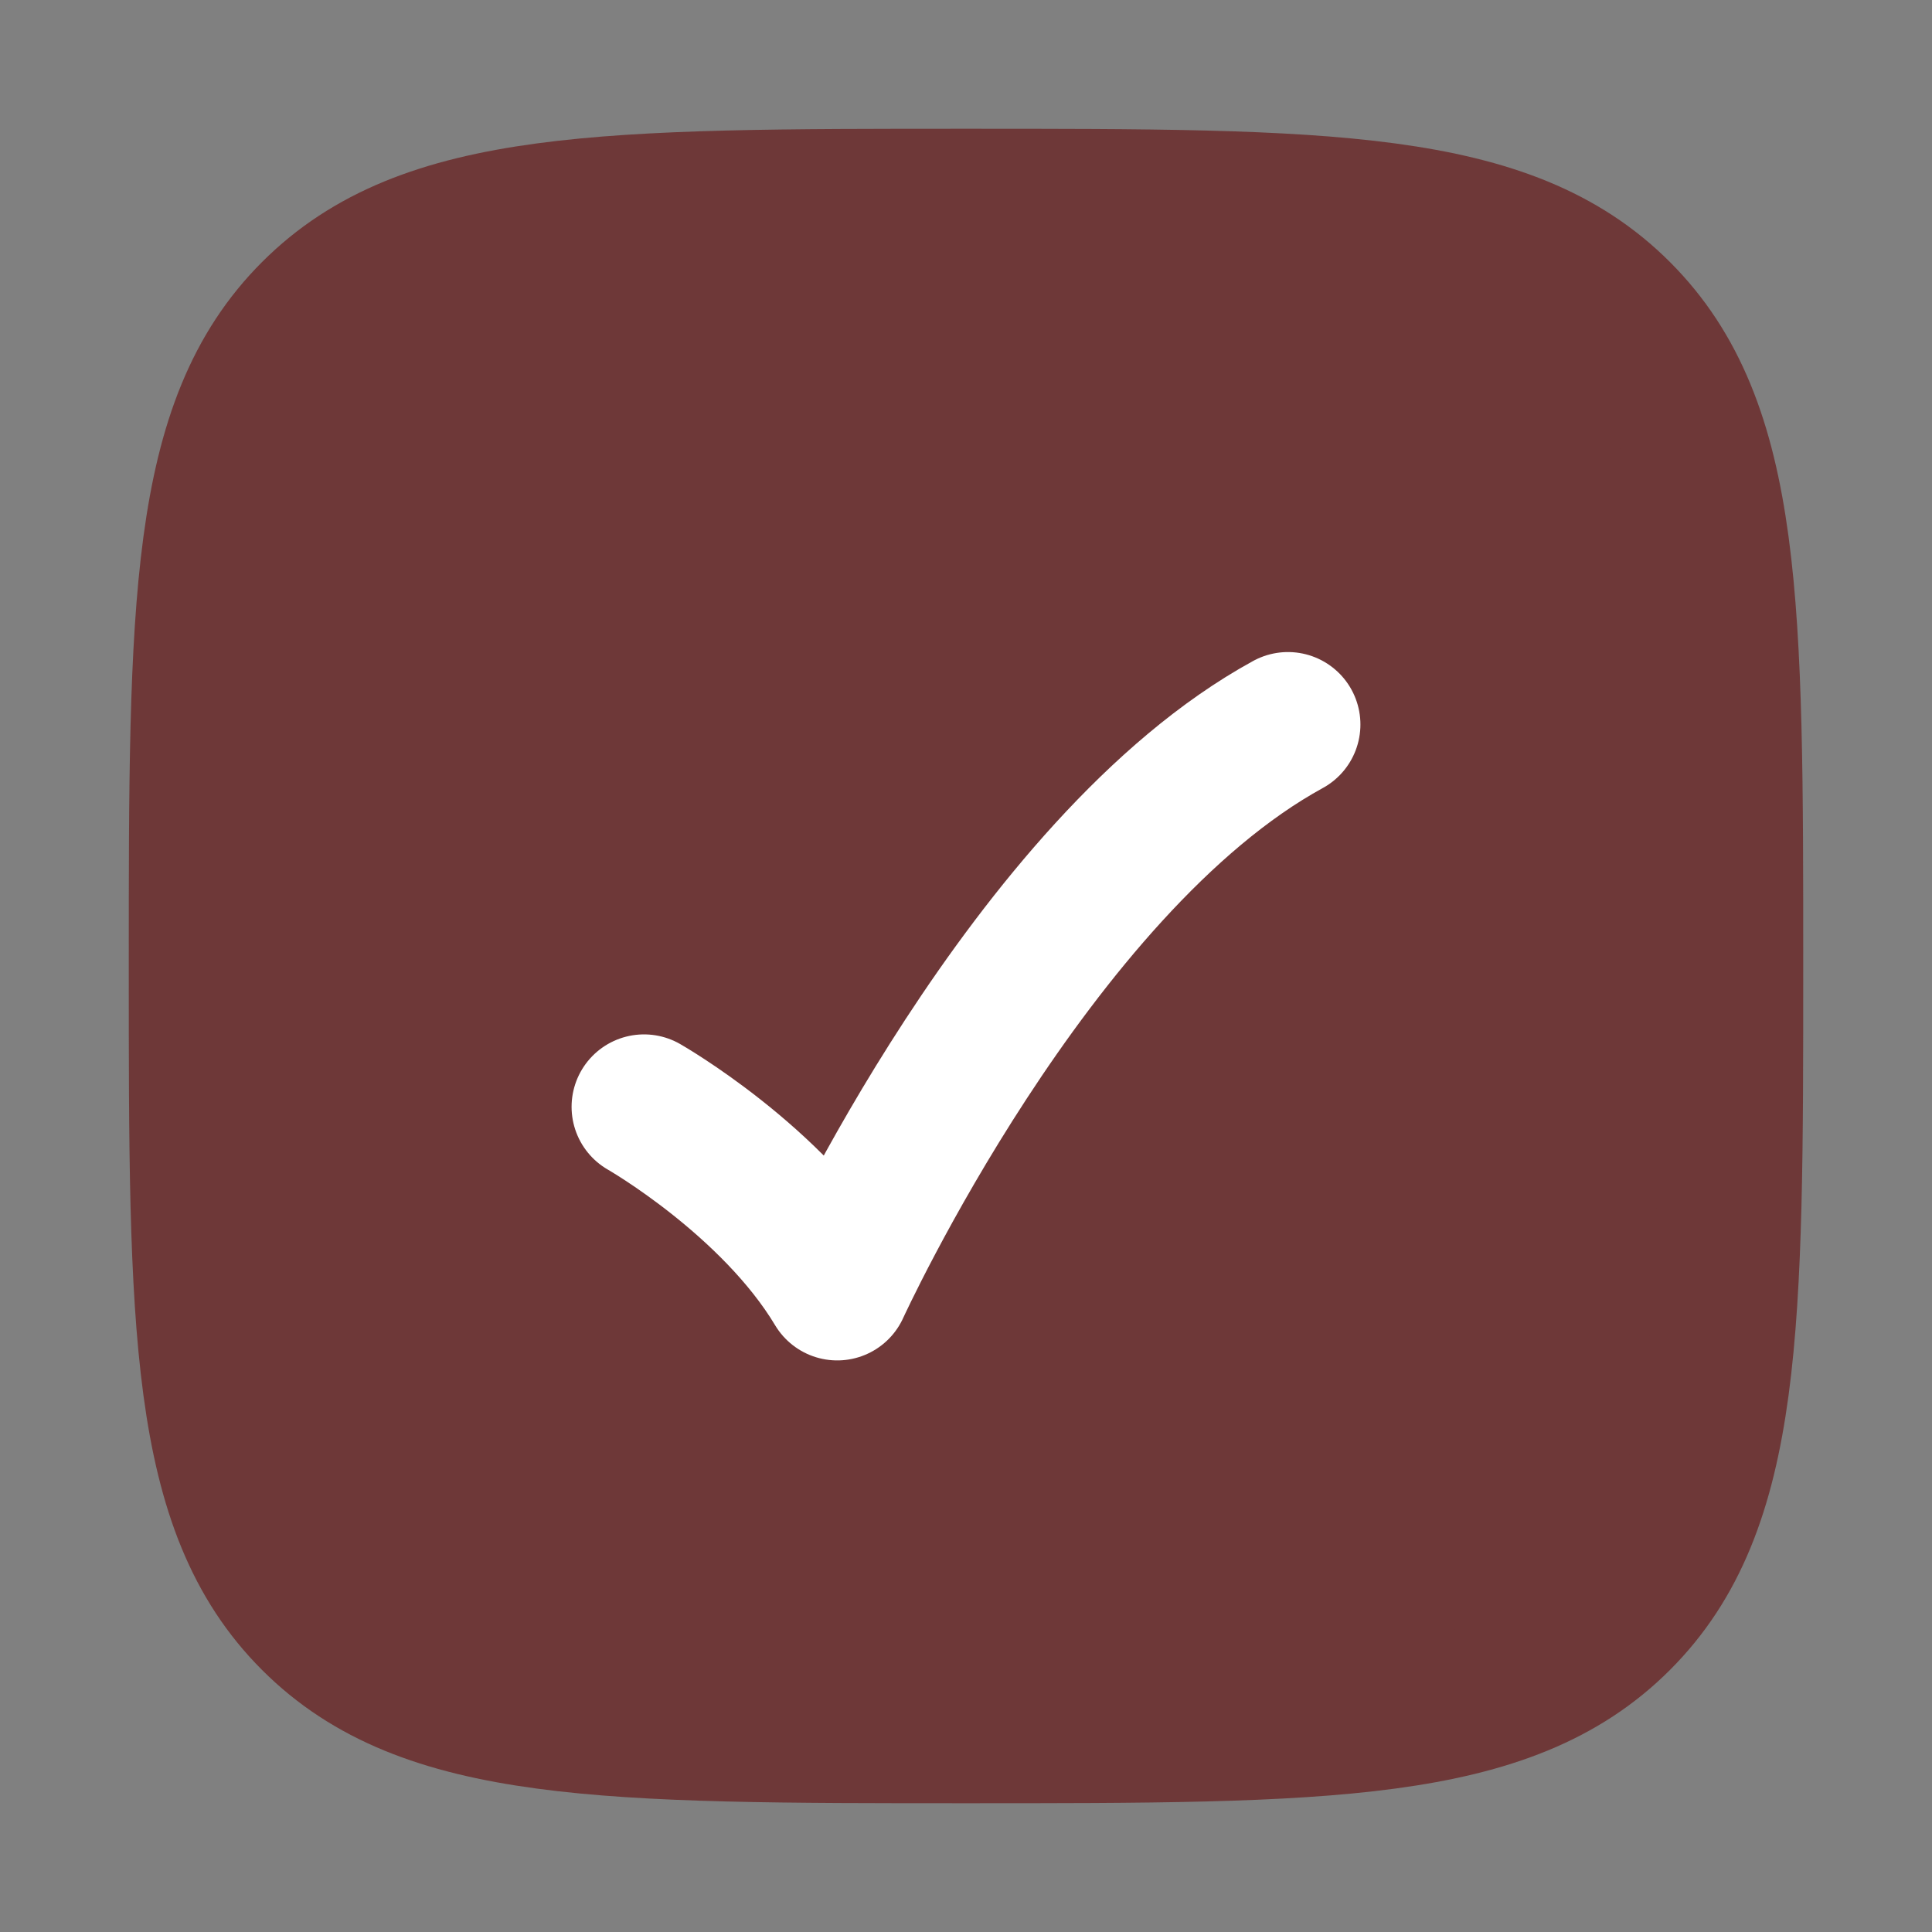 <svg width="20" height="20" viewBox="0 0 20 20" fill="none" xmlns="http://www.w3.org/2000/svg">
<rect x="0" y="0" width="20" height="20" fill="#808080" stroke="none"/>
<path d="M2.083 10C2.083 6.268 2.083 4.402 3.243 3.243C4.402 2.083 6.268 2.083 10 2.083C13.732 2.083 15.598 2.083 16.757 3.243C17.917 4.402 17.917 6.268 17.917 10C17.917 13.732 17.917 15.598 16.757 16.757C15.598 17.917 13.732 17.917 10 17.917C6.268 17.917 4.402 17.917 3.243 16.757C2.083 15.598 2.083 13.732 2.083 10Z" fill="#6E3838" stroke="#6E3838" stroke-width="1.5"/>
<path d="M6.667 11.458C6.667 11.458 8 12.219 8.667 13.333C8.667 13.333 10.667 8.958 13.333 7.5" stroke="white" stroke-width="1.5" stroke-linecap="round" stroke-linejoin="round"/>
</svg>
